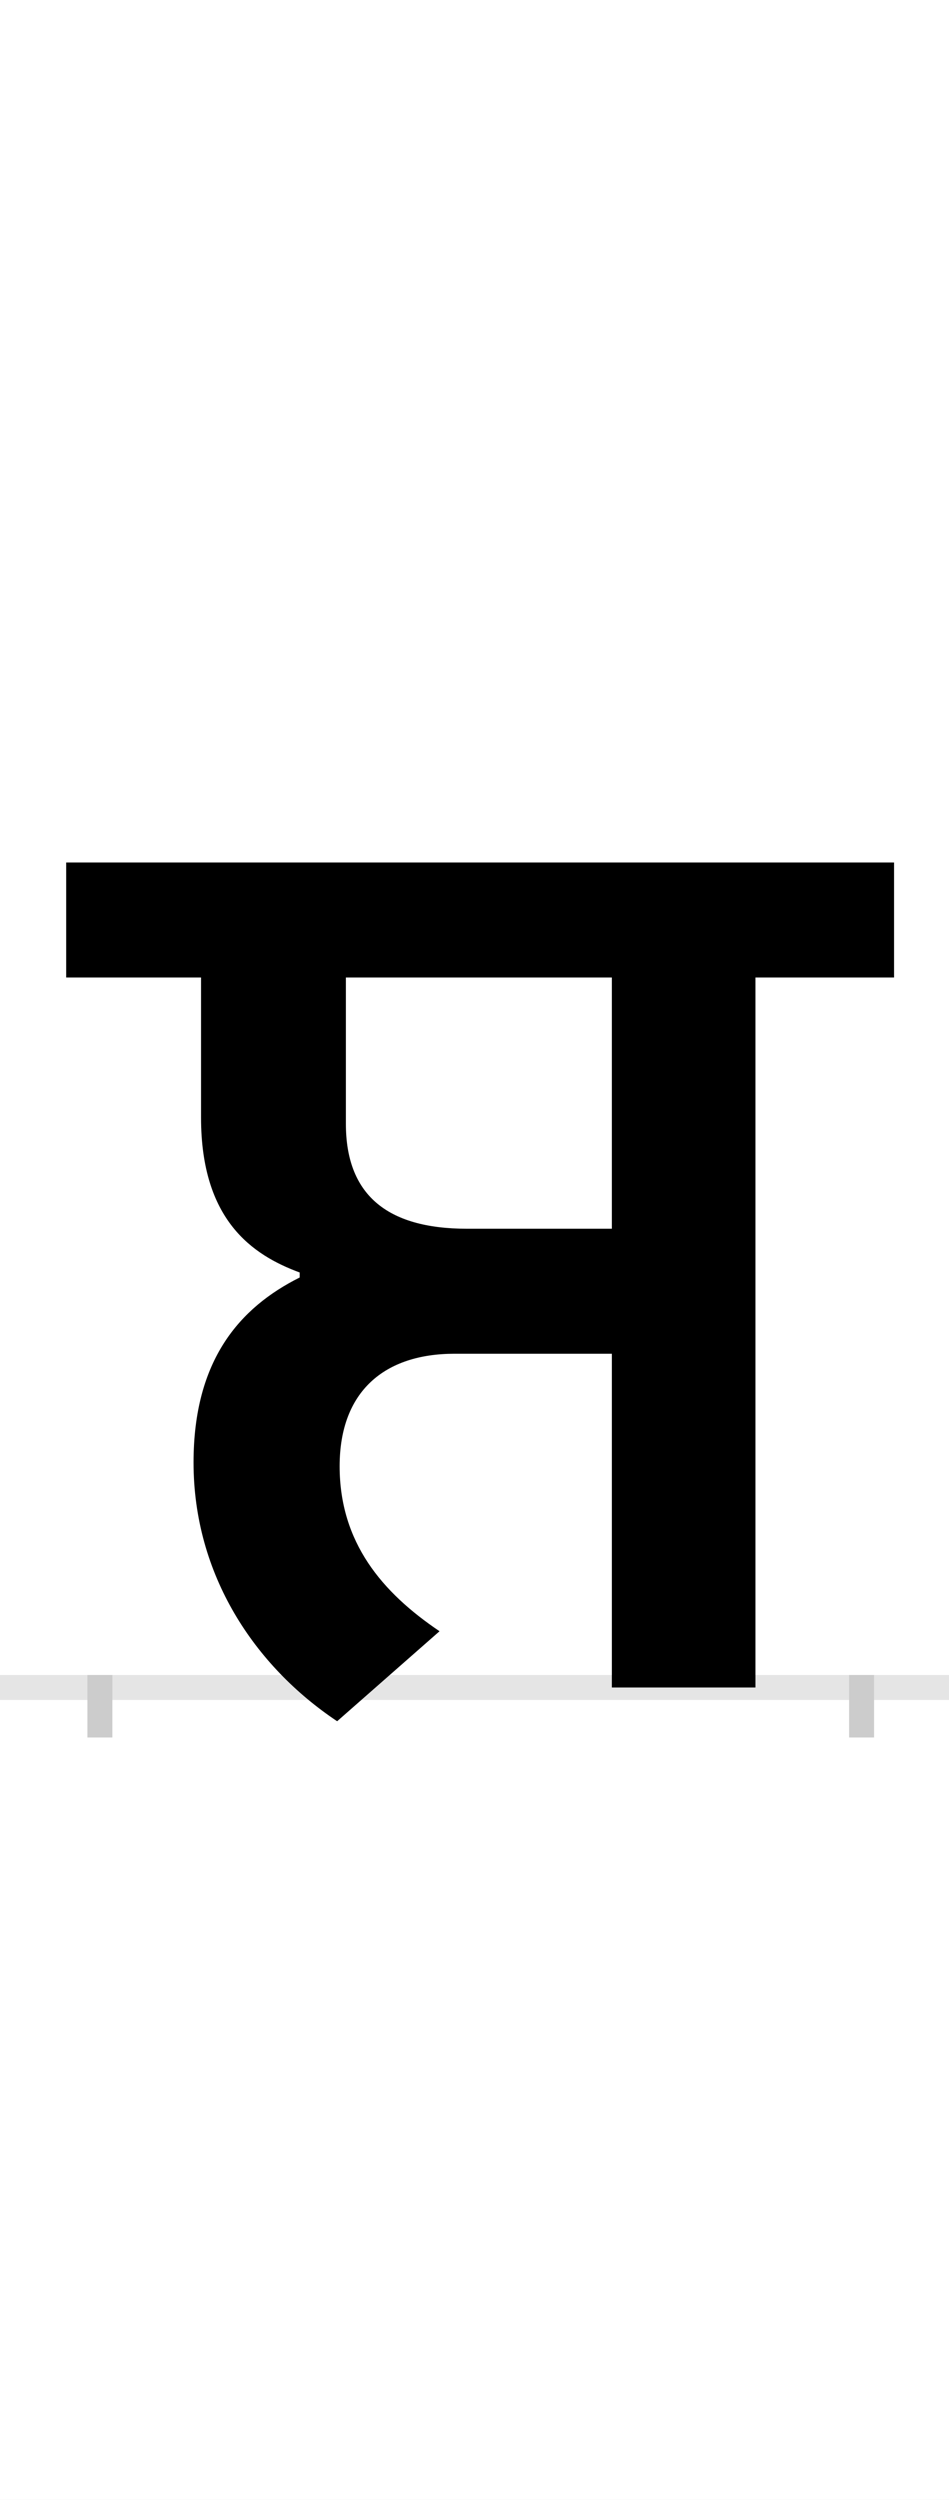 <?xml version="1.0" encoding="UTF-8"?>
<svg height="200.0" version="1.1" width="76.0" xmlns="http://www.w3.org/2000/svg" xmlns:xlink="http://www.w3.org/1999/xlink">
 <rect width="100%" height="100%" fill="#808080" stroke="none"/>
 <path d="M0,0 l76,0 l0,200 l-76,0 Z M0,0" fill="rgb(255,255,255)" transform="matrix(1,0,0,-1,0.0,200.0)"/>
 <path d="M0,0 l76,0" fill="none" stroke="rgb(229,229,229)" stroke-width="2" transform="matrix(1,0,0,-1,0.0,135.0)"/>
 <path d="M0,1 l0,-5" fill="none" stroke="rgb(204,204,204)" stroke-width="2" transform="matrix(1,0,0,-1,8.0,135.0)"/>
 <path d="M0,1 l0,-5" fill="none" stroke="rgb(204,204,204)" stroke-width="2" transform="matrix(1,0,0,-1,69.0,135.0)"/>
 <path d="M294,367 c-65,0,-97,28,-97,84 l0,117 l213,0 l0,-201 Z M160,328 c-48,-24,-85,-66,-85,-148 c0,-90,49,-163,115,-207 l82,72 c-46,31,-80,71,-80,132 c0,60,36,90,92,90 l126,0 l0,-267 l115,0 l0,568 l111,0 l0,92 l-663,0 l0,-92 l108,0 l0,-112 c0,-82,41,-110,79,-124 Z M160,328" fill="rgb(0,0,0)" transform="matrix(0.1,0.0,0.0,-0.1,8.0,135.0)"/>
</svg>